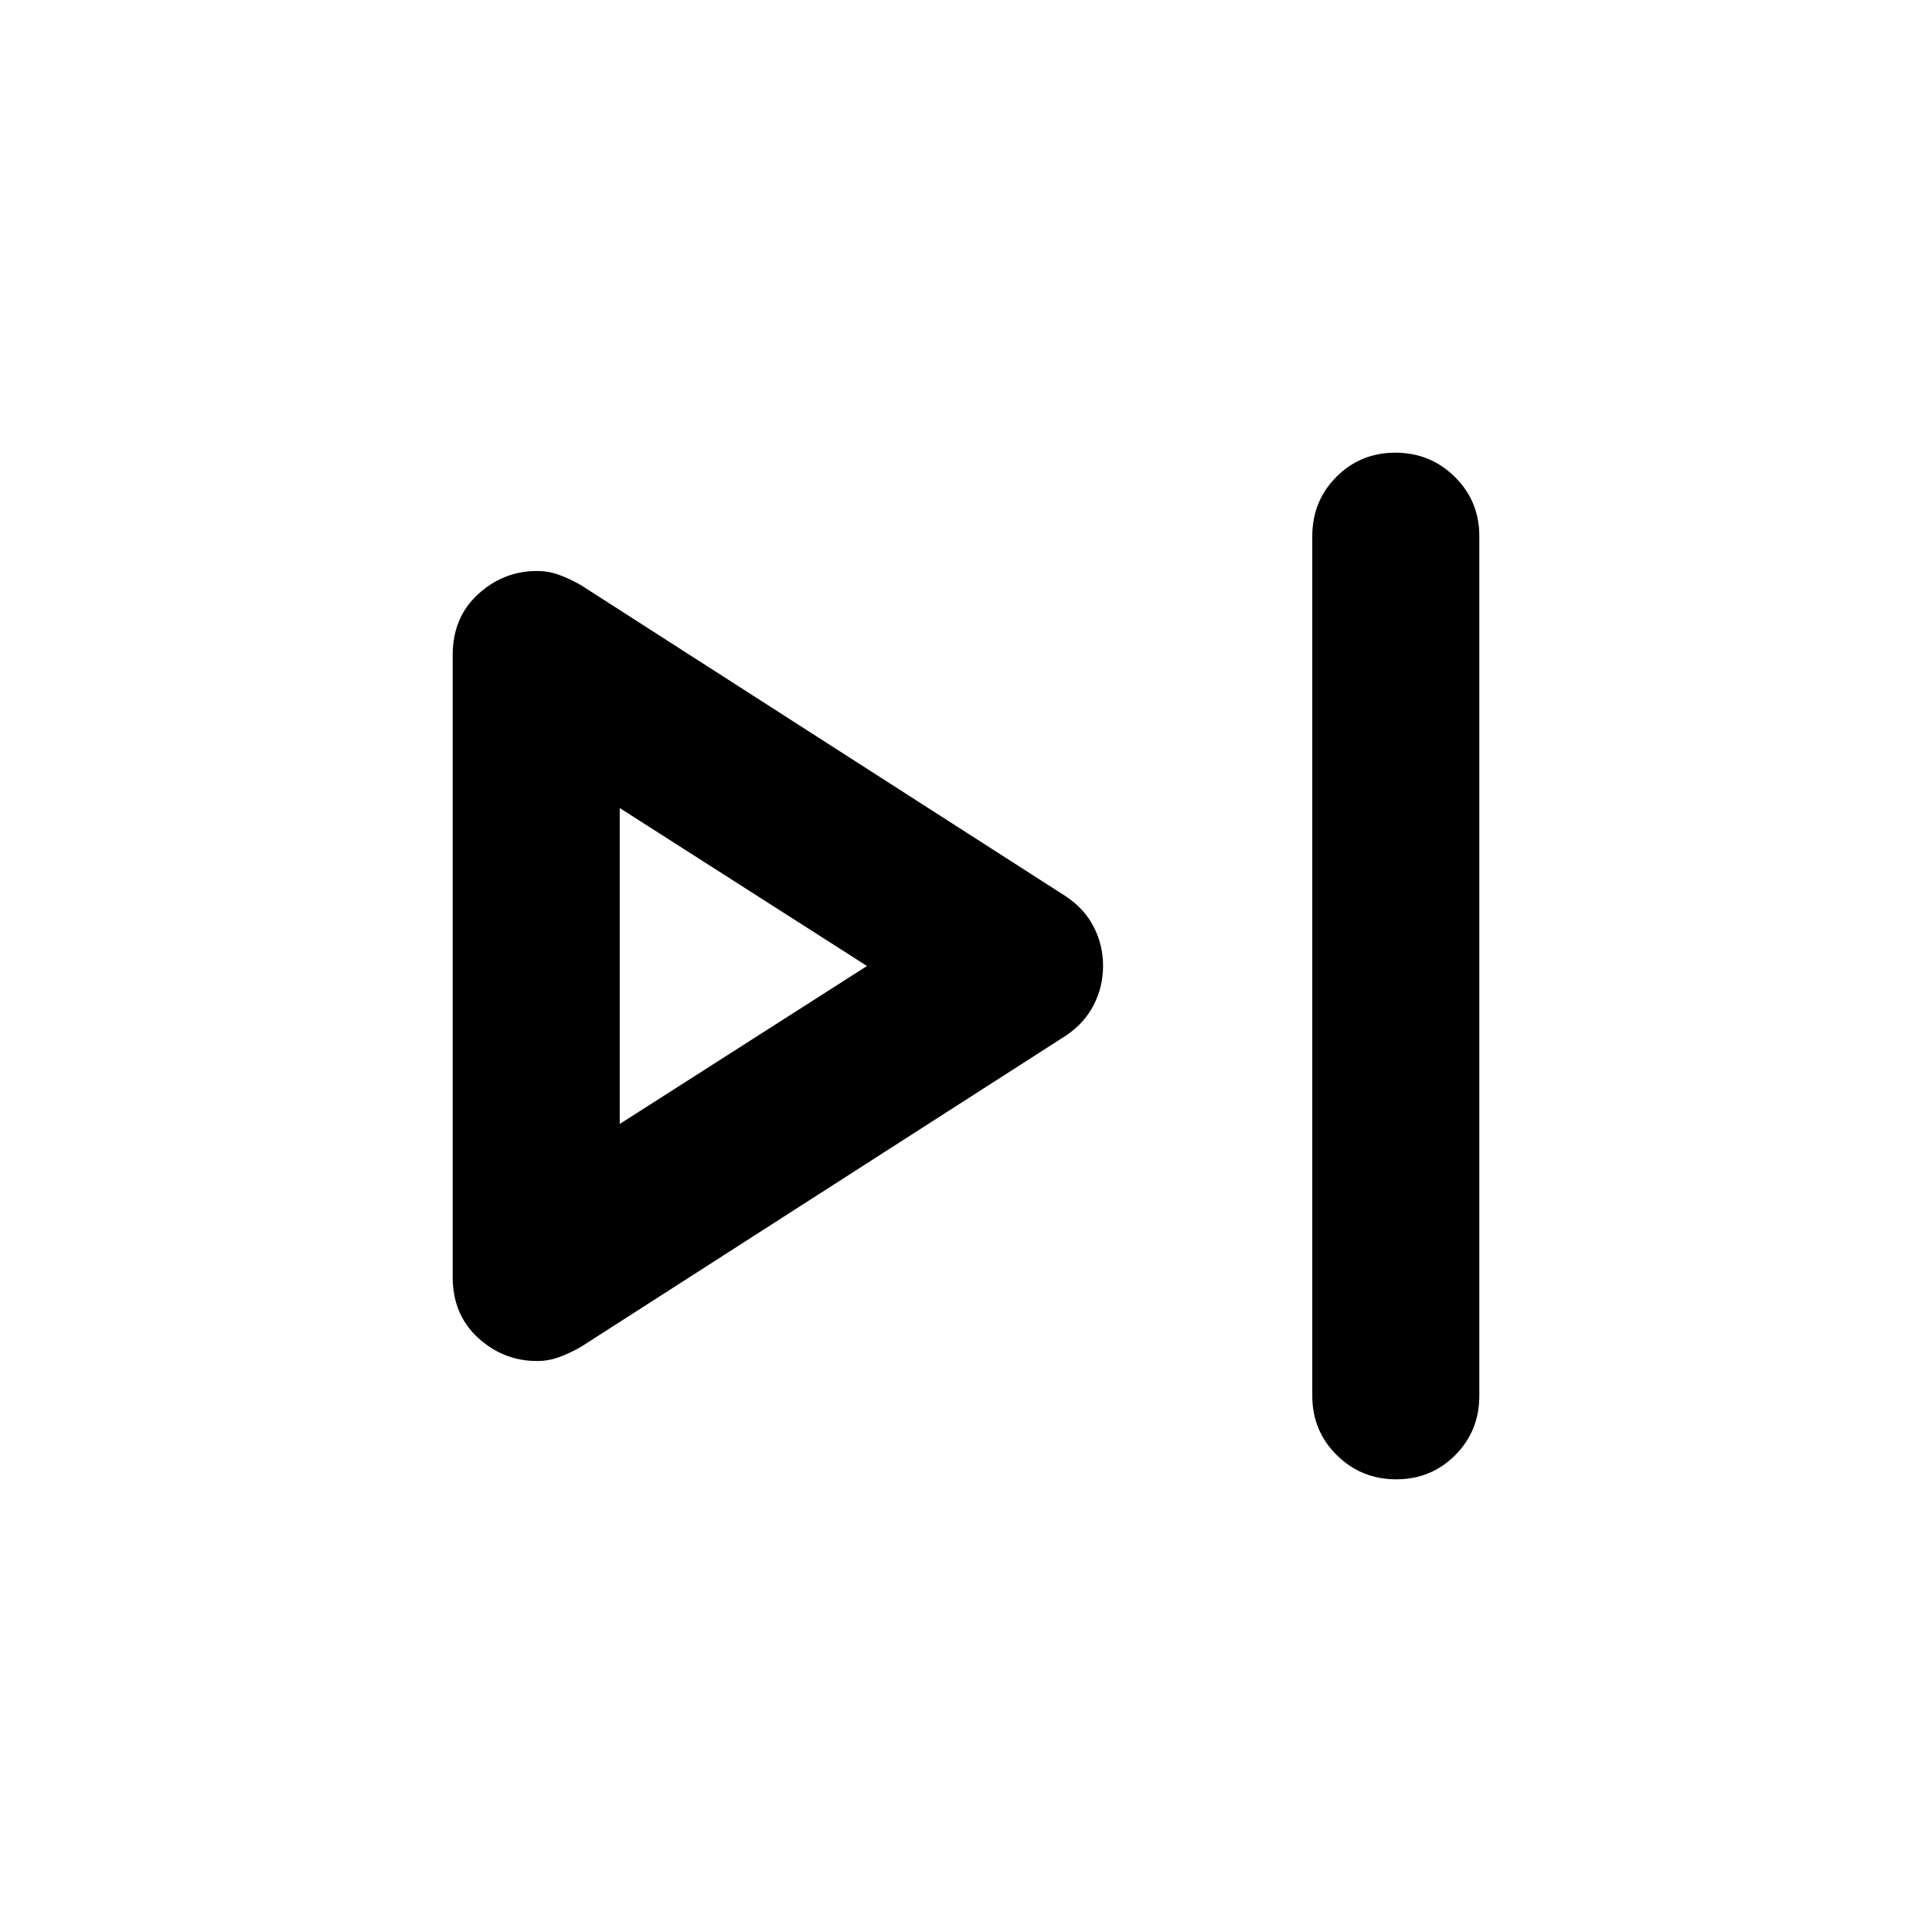 <svg xmlns="http://www.w3.org/2000/svg" height="20" viewBox="0 -960 960 960" width="20"><path d="M652.065-266.435v-427.13q0-17.453 11.964-29.477 11.963-12.024 29.326-12.024t29.537 12.024q12.174 12.024 12.174 29.477v427.13q0 17.453-11.964 29.477-11.963 12.024-29.326 12.024t-29.537-12.024q-12.174-12.024-12.174-29.477Zm-427.131-59.071v-308.947q0-18.721 12.608-30.275 12.607-11.555 29.337-11.555 5.512 0 10.73 1.859 5.217 1.859 10.934 5.098l241.174 154.782q9.196 6.16 13.794 15.184 4.598 9.025 4.598 19.29 0 10.266-4.598 19.342-4.598 9.076-13.794 15.272L288.543-290.674q-5.717 3.239-10.934 5.098-5.218 1.859-10.73 1.859-16.73 0-29.337-11.534-12.608-11.534-12.608-30.255ZM307.935-480Zm0 78.5L430.804-480l-122.869-78.5v157Z"/></svg>